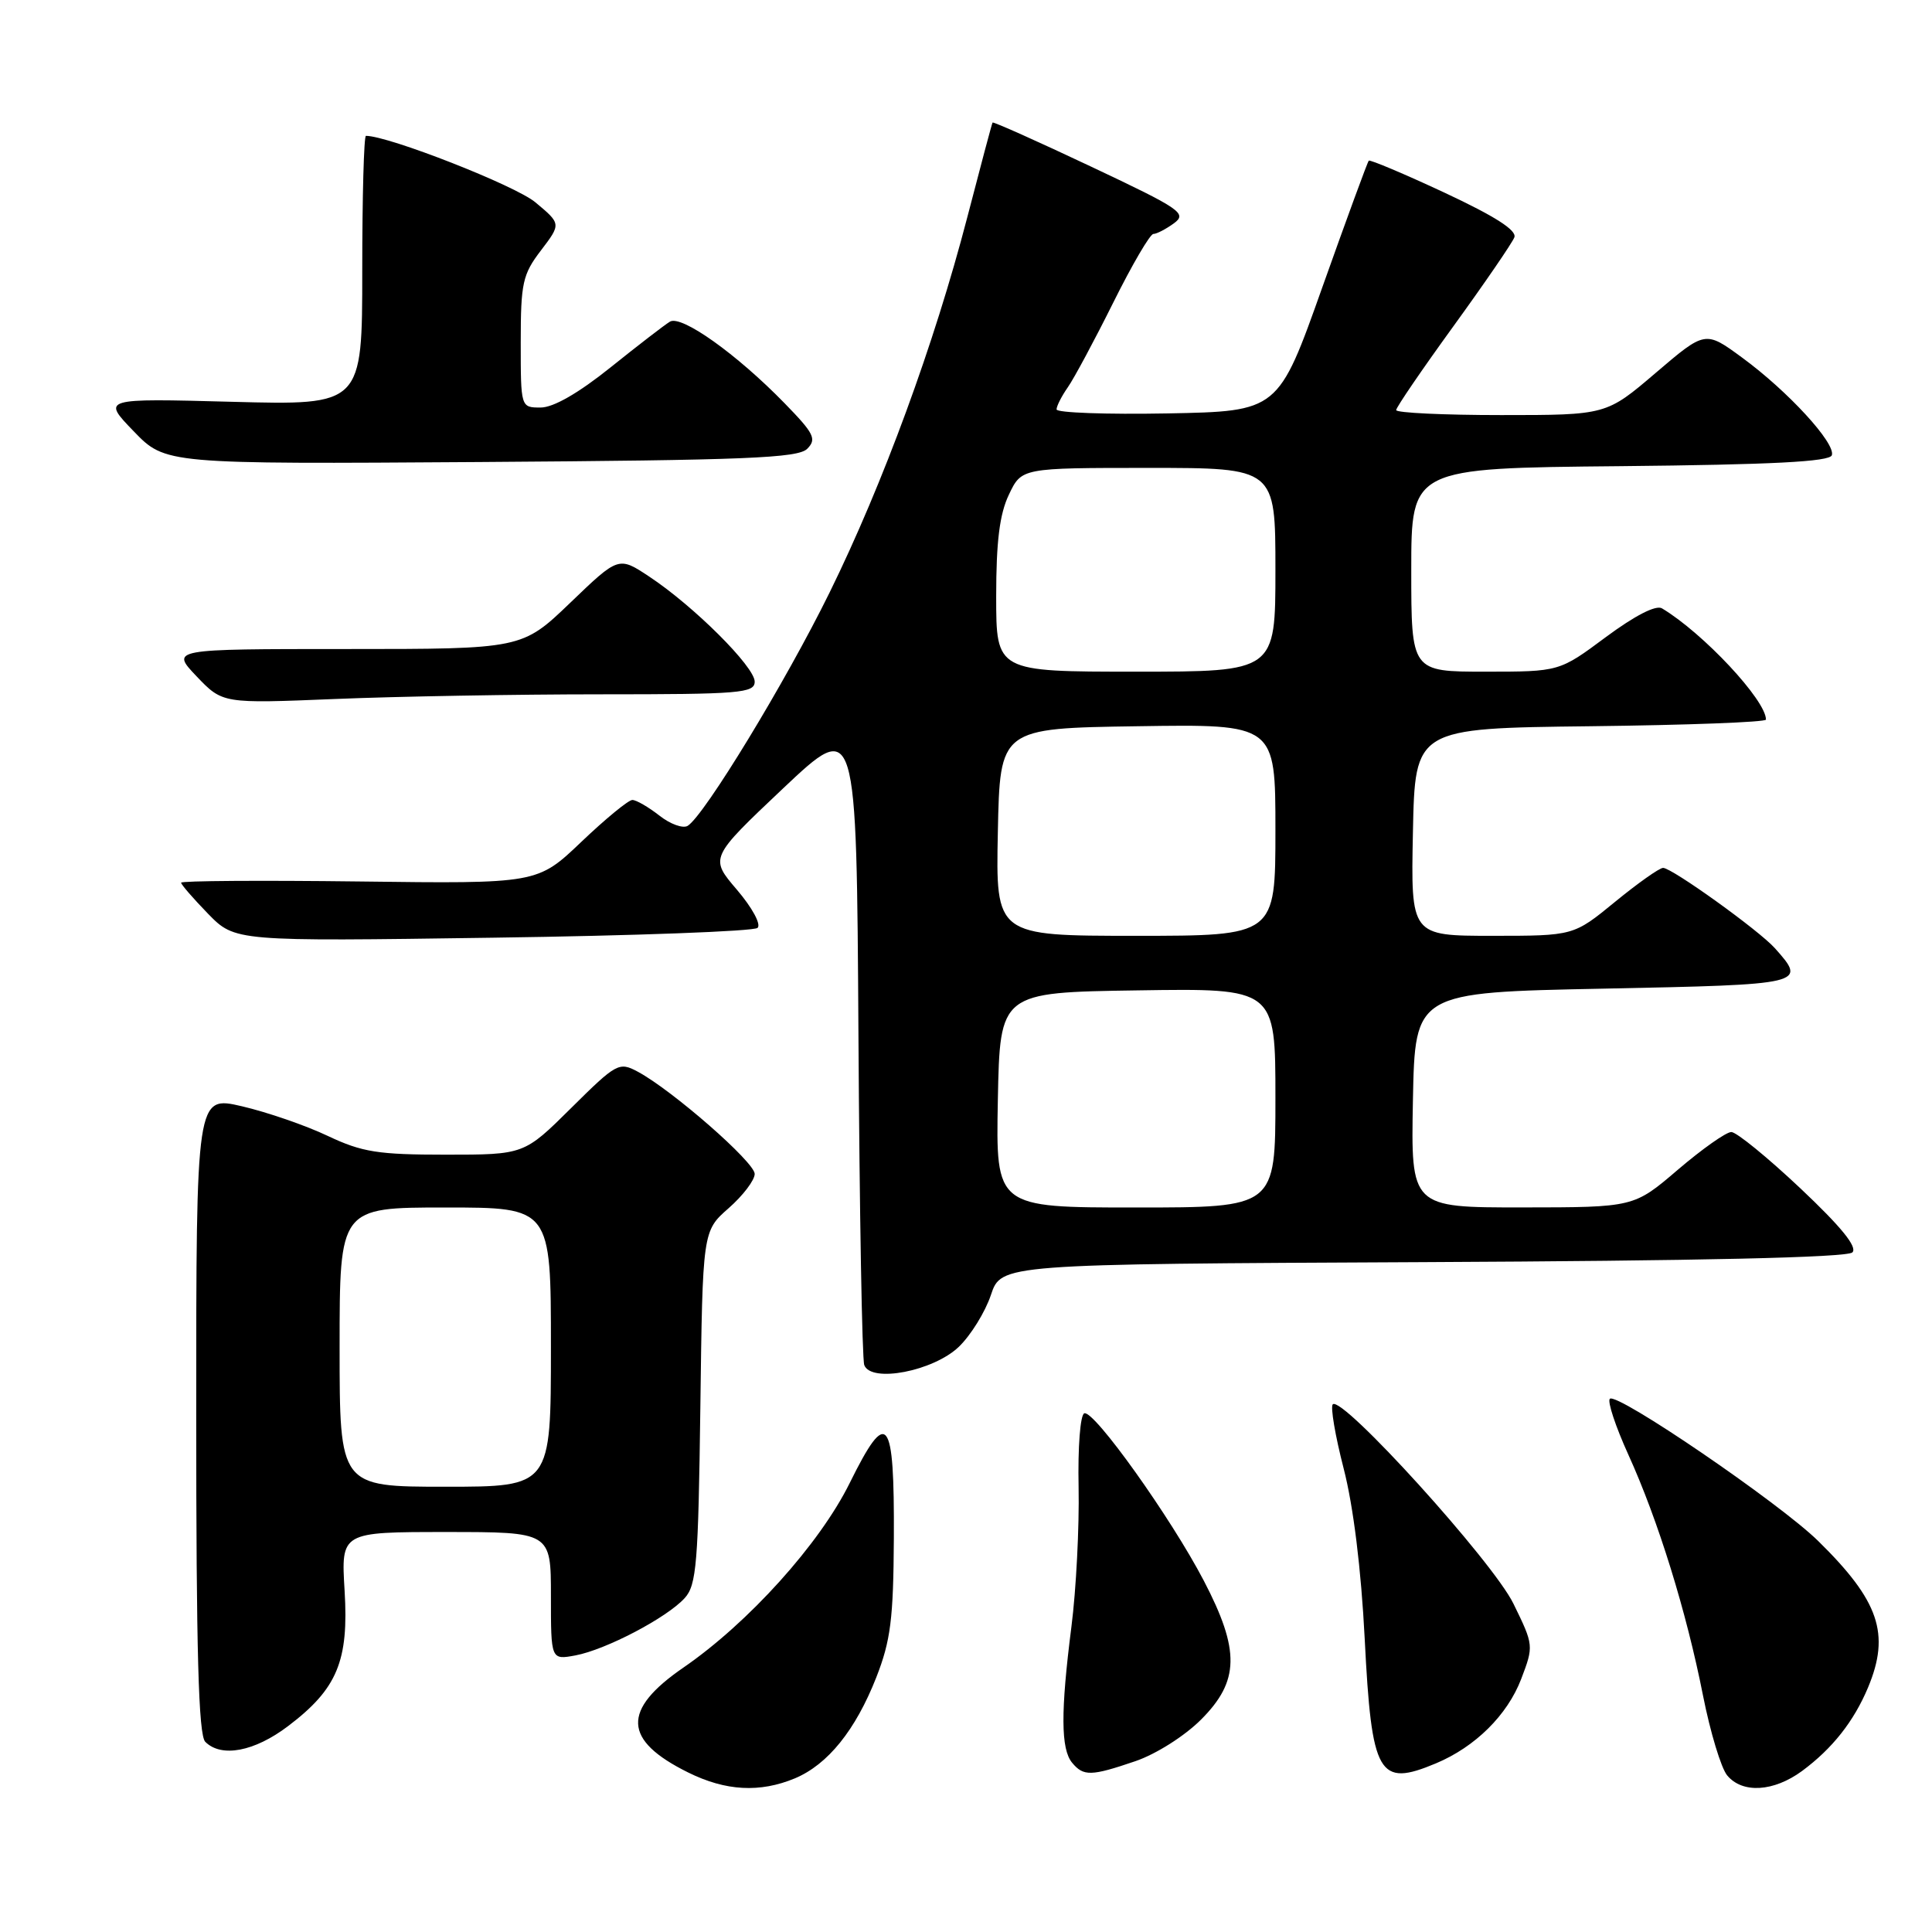<?xml version="1.0" encoding="UTF-8" standalone="no"?>
<!DOCTYPE svg PUBLIC "-//W3C//DTD SVG 1.1//EN" "http://www.w3.org/Graphics/SVG/1.1/DTD/svg11.dtd" >
<svg xmlns="http://www.w3.org/2000/svg" xmlns:xlink="http://www.w3.org/1999/xlink" version="1.1" viewBox="0 0 256 256">
 <g >
 <path fill="currentColor"
d=" M 105.33 235.64 C 109.69 233.81 113.36 229.26 116.11 222.27 C 118.02 217.39 118.38 214.53 118.44 203.80 C 118.52 187.58 117.58 186.41 112.59 196.51 C 108.61 204.57 99.19 215.02 90.56 220.96 C 82.36 226.60 82.54 230.58 91.18 234.86 C 96.16 237.33 100.69 237.57 105.33 235.64 Z  M 238.79 234.66 C 242.80 231.69 245.64 228.10 247.53 223.59 C 250.49 216.49 249.00 212.12 240.91 204.18 C 235.77 199.14 214.23 184.44 213.31 185.35 C 212.97 185.70 214.07 189.02 215.76 192.74 C 219.71 201.43 223.46 213.53 225.66 224.68 C 226.62 229.53 228.06 234.29 228.86 235.25 C 230.88 237.68 235.02 237.43 238.79 234.66 Z  M 150.46 233.36 C 153.18 232.43 156.97 230.03 159.14 227.86 C 164.24 222.76 164.33 218.69 159.51 209.45 C 155.17 201.13 144.98 186.84 143.68 187.27 C 143.14 187.45 142.81 191.73 142.92 197.08 C 143.02 202.31 142.60 210.61 141.97 215.54 C 140.53 226.82 140.56 231.76 142.06 233.57 C 143.57 235.39 144.57 235.37 150.46 233.36 Z  M 190.28 233.65 C 195.48 231.47 199.73 227.26 201.56 222.49 C 203.24 218.08 203.23 218.00 200.54 212.50 C 197.82 206.92 177.84 184.88 176.60 186.08 C 176.27 186.41 176.92 190.23 178.04 194.58 C 179.33 199.57 180.36 207.92 180.83 217.14 C 181.75 235.28 182.65 236.85 190.28 233.65 Z  M 38.17 228.72 C 44.69 223.78 46.23 220.09 45.66 210.75 C 45.19 203.00 45.19 203.00 59.09 203.00 C 73.00 203.00 73.00 203.00 73.00 211.47 C 73.00 219.95 73.00 219.95 76.25 219.35 C 80.29 218.59 88.37 214.36 90.73 211.75 C 92.30 210.02 92.53 207.13 92.80 186.46 C 93.10 163.12 93.10 163.12 96.55 160.09 C 98.45 158.42 100.00 156.38 100.00 155.55 C 100.00 154.00 89.07 144.45 84.50 142.00 C 82.03 140.68 81.69 140.86 75.69 146.81 C 69.45 153.00 69.45 153.00 59.07 153.00 C 50.08 153.00 47.99 152.67 43.42 150.51 C 40.52 149.13 35.41 147.37 32.07 146.59 C 26.00 145.18 26.00 145.18 26.00 187.39 C 26.00 218.89 26.30 229.90 27.20 230.80 C 29.33 232.93 33.71 232.10 38.17 228.72 Z  M 127.05 178.46 C 128.64 176.93 130.55 173.84 131.30 171.59 C 132.67 167.50 132.67 167.50 188.54 167.24 C 225.13 167.07 244.77 166.63 245.45 165.95 C 246.15 165.25 243.98 162.57 238.56 157.46 C 234.21 153.36 230.09 150.00 229.41 150.00 C 228.72 150.00 225.54 152.25 222.33 154.99 C 216.50 159.98 216.50 159.98 201.72 159.99 C 186.95 160.00 186.95 160.00 187.22 145.75 C 187.50 131.50 187.50 131.50 212.50 131.00 C 239.27 130.46 239.45 130.42 235.17 125.63 C 233.06 123.27 221.54 115.00 220.37 115.00 C 219.88 115.00 217.02 117.03 214.00 119.50 C 208.51 124.00 208.51 124.00 197.73 124.00 C 186.94 124.00 186.94 124.00 187.22 110.25 C 187.50 96.50 187.50 96.50 210.75 96.23 C 223.54 96.08 234.00 95.69 234.00 95.35 C 234.00 92.78 225.68 83.88 220.22 80.61 C 219.42 80.13 216.63 81.57 212.78 84.42 C 206.62 89.00 206.62 89.00 196.81 89.00 C 187.00 89.00 187.00 89.00 187.00 75.52 C 187.00 62.03 187.00 62.03 214.67 61.77 C 234.84 61.57 242.44 61.18 242.73 60.32 C 243.25 58.74 236.93 51.85 230.86 47.40 C 225.96 43.80 225.96 43.80 219.40 49.40 C 212.84 55.00 212.84 55.00 198.92 55.00 C 191.26 55.00 185.00 54.70 185.00 54.34 C 185.00 53.98 188.41 48.99 192.57 43.25 C 196.73 37.51 200.37 32.20 200.66 31.45 C 201.01 30.52 198.12 28.67 191.43 25.54 C 186.07 23.04 181.54 21.13 181.37 21.29 C 181.20 21.46 178.44 29.00 175.22 38.05 C 169.38 54.50 169.38 54.50 154.69 54.78 C 146.61 54.93 140.00 54.69 140.00 54.25 C 140.00 53.81 140.67 52.49 141.49 51.32 C 142.31 50.15 145.02 45.10 147.51 40.10 C 150.00 35.09 152.39 31.00 152.83 31.00 C 153.26 31.00 154.49 30.36 155.55 29.59 C 157.33 28.28 156.49 27.70 144.58 22.08 C 137.49 18.73 131.61 16.10 131.52 16.24 C 131.43 16.38 129.92 22.05 128.16 28.83 C 123.80 45.58 117.02 64.08 109.92 78.52 C 104.10 90.36 93.33 108.06 91.12 109.43 C 90.49 109.81 88.80 109.20 87.36 108.06 C 85.91 106.93 84.31 106.00 83.79 106.00 C 83.27 106.00 80.23 108.50 77.03 111.55 C 71.21 117.10 71.21 117.10 47.60 116.80 C 34.62 116.64 24.00 116.71 24.00 116.96 C 24.00 117.21 25.61 119.06 27.57 121.08 C 31.15 124.74 31.15 124.74 65.32 124.25 C 84.12 123.99 99.90 123.40 100.38 122.95 C 100.88 122.49 99.67 120.27 97.65 117.90 C 94.03 113.67 94.03 113.67 103.76 104.47 C 113.50 95.28 113.50 95.28 113.75 137.39 C 113.89 160.55 114.23 180.12 114.52 180.88 C 115.42 183.28 123.67 181.69 127.05 178.46 Z  M 79.66 92.00 C 98.06 92.00 100.00 91.84 100.00 90.32 C 100.00 88.35 91.92 80.30 86.04 76.41 C 81.97 73.71 81.97 73.71 75.57 79.86 C 69.17 86.00 69.17 86.00 45.89 86.00 C 22.61 86.00 22.61 86.00 26.05 89.62 C 29.50 93.23 29.50 93.23 44.41 92.62 C 52.61 92.28 68.47 92.00 79.66 92.00 Z  M 106.96 59.47 C 108.24 58.18 107.88 57.45 103.96 53.43 C 97.61 46.91 90.29 41.70 88.77 42.62 C 88.07 43.04 84.53 45.77 80.89 48.69 C 76.65 52.09 73.33 54.00 71.64 54.00 C 69.00 54.00 69.00 54.00 69.00 45.34 C 69.00 37.50 69.25 36.36 71.68 33.18 C 74.36 29.66 74.36 29.66 70.93 26.80 C 68.27 24.58 51.49 18.00 48.49 18.00 C 48.22 18.00 48.00 26.03 48.00 35.85 C 48.00 53.70 48.00 53.70 30.75 53.24 C 13.50 52.78 13.50 52.78 17.71 57.14 C 21.92 61.50 21.92 61.50 63.71 61.22 C 98.80 60.98 105.73 60.70 106.96 59.47 Z  M 45.00 178.50 C 45.00 160.00 45.00 160.00 59.00 160.00 C 73.00 160.00 73.00 160.00 73.00 178.50 C 73.00 197.00 73.00 197.00 59.00 197.00 C 45.00 197.00 45.00 197.00 45.00 178.50 Z  M 132.22 145.75 C 132.50 131.50 132.50 131.50 150.75 131.23 C 169.00 130.95 169.00 130.95 169.00 145.48 C 169.00 160.00 169.00 160.00 150.47 160.00 C 131.95 160.00 131.95 160.00 132.22 145.75 Z  M 132.22 110.25 C 132.50 96.50 132.50 96.50 150.75 96.23 C 169.00 95.95 169.00 95.95 169.00 109.98 C 169.00 124.00 169.00 124.00 150.47 124.00 C 131.94 124.00 131.94 124.00 132.22 110.25 Z  M 132.00 79.03 C 132.00 71.75 132.45 68.12 133.69 65.53 C 135.37 62.00 135.37 62.00 152.19 62.00 C 169.00 62.00 169.00 62.00 169.00 75.50 C 169.00 89.00 169.00 89.00 150.50 89.00 C 132.00 89.00 132.00 89.00 132.00 79.03 Z "/>
</g>
</svg>